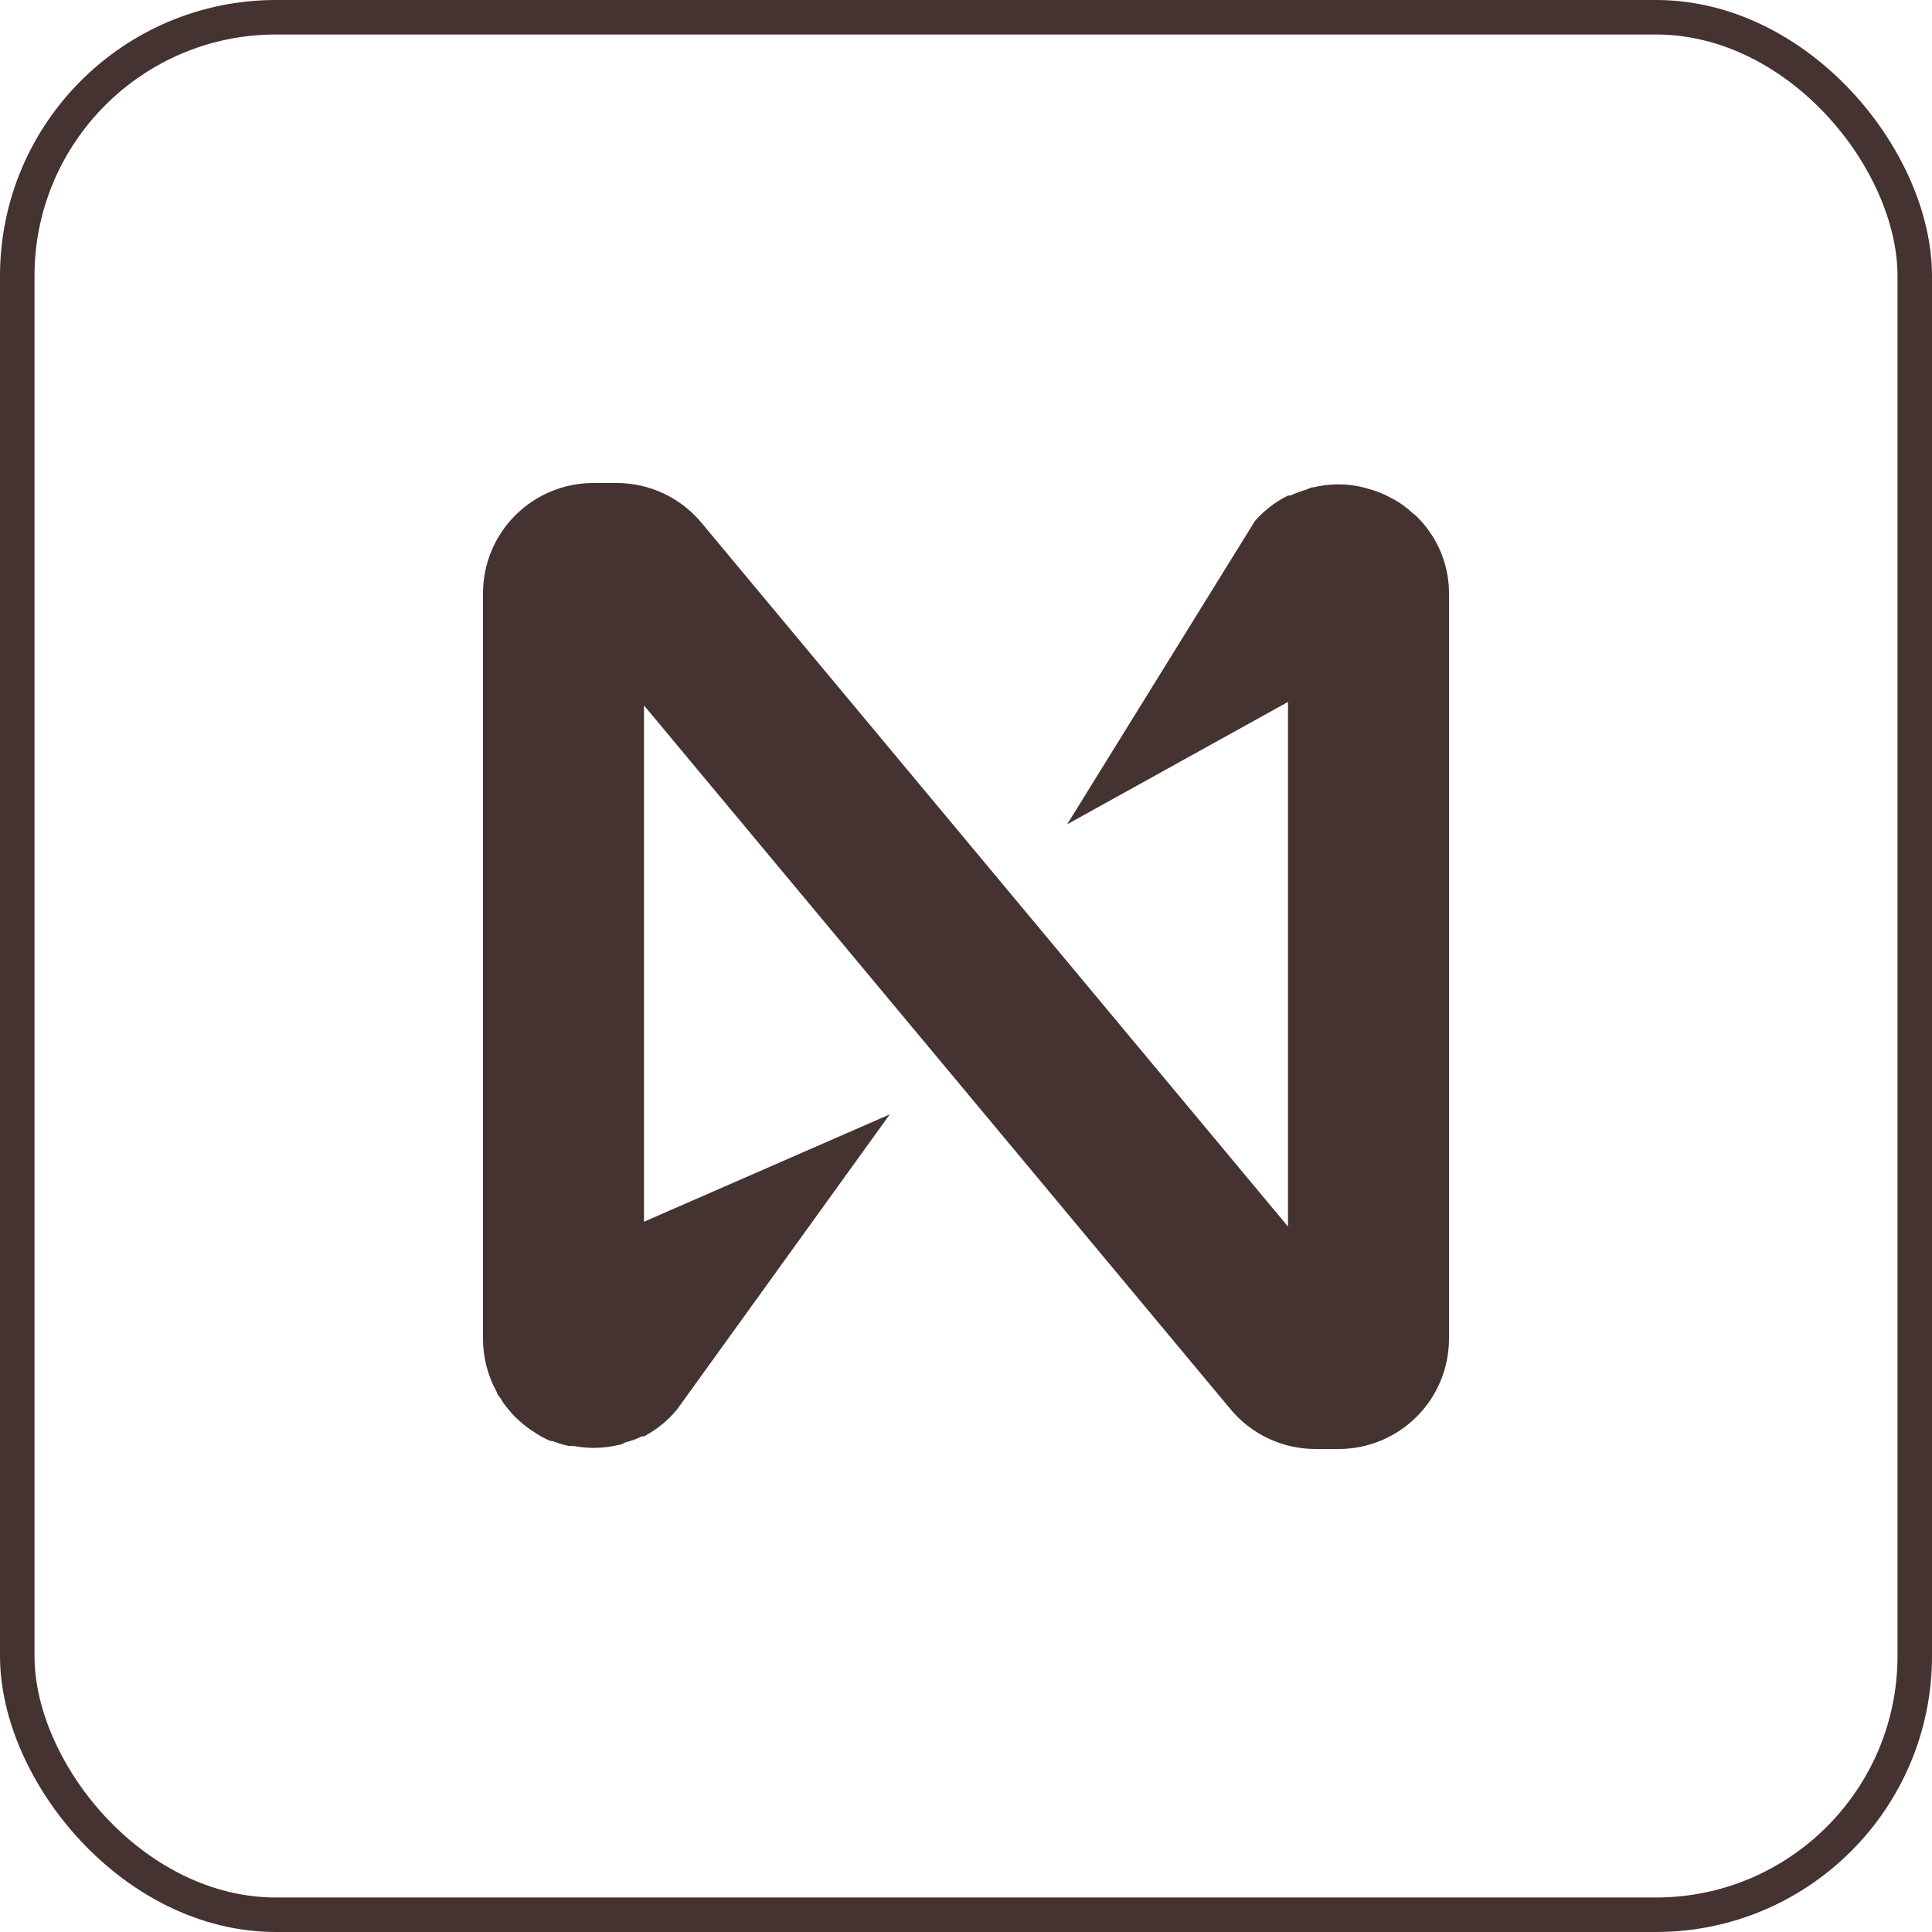 <svg width="56" height="56" viewBox="0 0 56 56" fill="none" xmlns="http://www.w3.org/2000/svg">
<path d="M18.667 20.448L35.669 40.849C36.273 41.574 37.167 41.996 38.111 42H38.788C39.638 42.004 40.455 41.669 41.058 41.069C41.661 40.469 42 39.654 42 38.803V17.197C42 16.598 41.827 16.012 41.502 15.509C41.371 15.305 41.217 15.117 41.043 14.949L40.934 14.863C40.792 14.729 40.636 14.612 40.468 14.513L40.266 14.404C40.109 14.321 39.945 14.253 39.776 14.202L39.566 14.14C39.312 14.072 39.05 14.038 38.788 14.039C38.547 14.04 38.307 14.069 38.072 14.124C37.994 14.124 37.932 14.171 37.855 14.194C37.697 14.24 37.544 14.297 37.396 14.365H37.333C36.97 14.544 36.645 14.793 36.377 15.097L30.932 23.893L37.333 20.346V35.552L20.331 15.151C19.727 14.425 18.833 14.004 17.889 14H17.212C16.362 13.996 15.545 14.331 14.942 14.931C14.339 15.531 14 16.346 14 17.197V38.803C13.999 39.348 14.139 39.883 14.404 40.359C14.404 40.421 14.474 40.475 14.513 40.538L14.583 40.654C14.689 40.799 14.803 40.936 14.926 41.066L15.003 41.136C15.113 41.241 15.23 41.337 15.353 41.424L15.47 41.502C15.622 41.605 15.784 41.694 15.952 41.767H16.007C16.164 41.828 16.325 41.877 16.489 41.914H16.637C16.824 41.948 17.014 41.966 17.204 41.969C17.448 41.967 17.691 41.938 17.928 41.883C17.998 41.883 18.068 41.829 18.138 41.805C18.299 41.765 18.455 41.707 18.604 41.634H18.667C19.034 41.441 19.36 41.177 19.623 40.856L25.791 32.301L18.667 35.412V20.448Z" fill="#453332"/>
<rect x="0.5" y="0.5" width="55" height="55" rx="7.5" stroke="#453332"/>
</svg>
